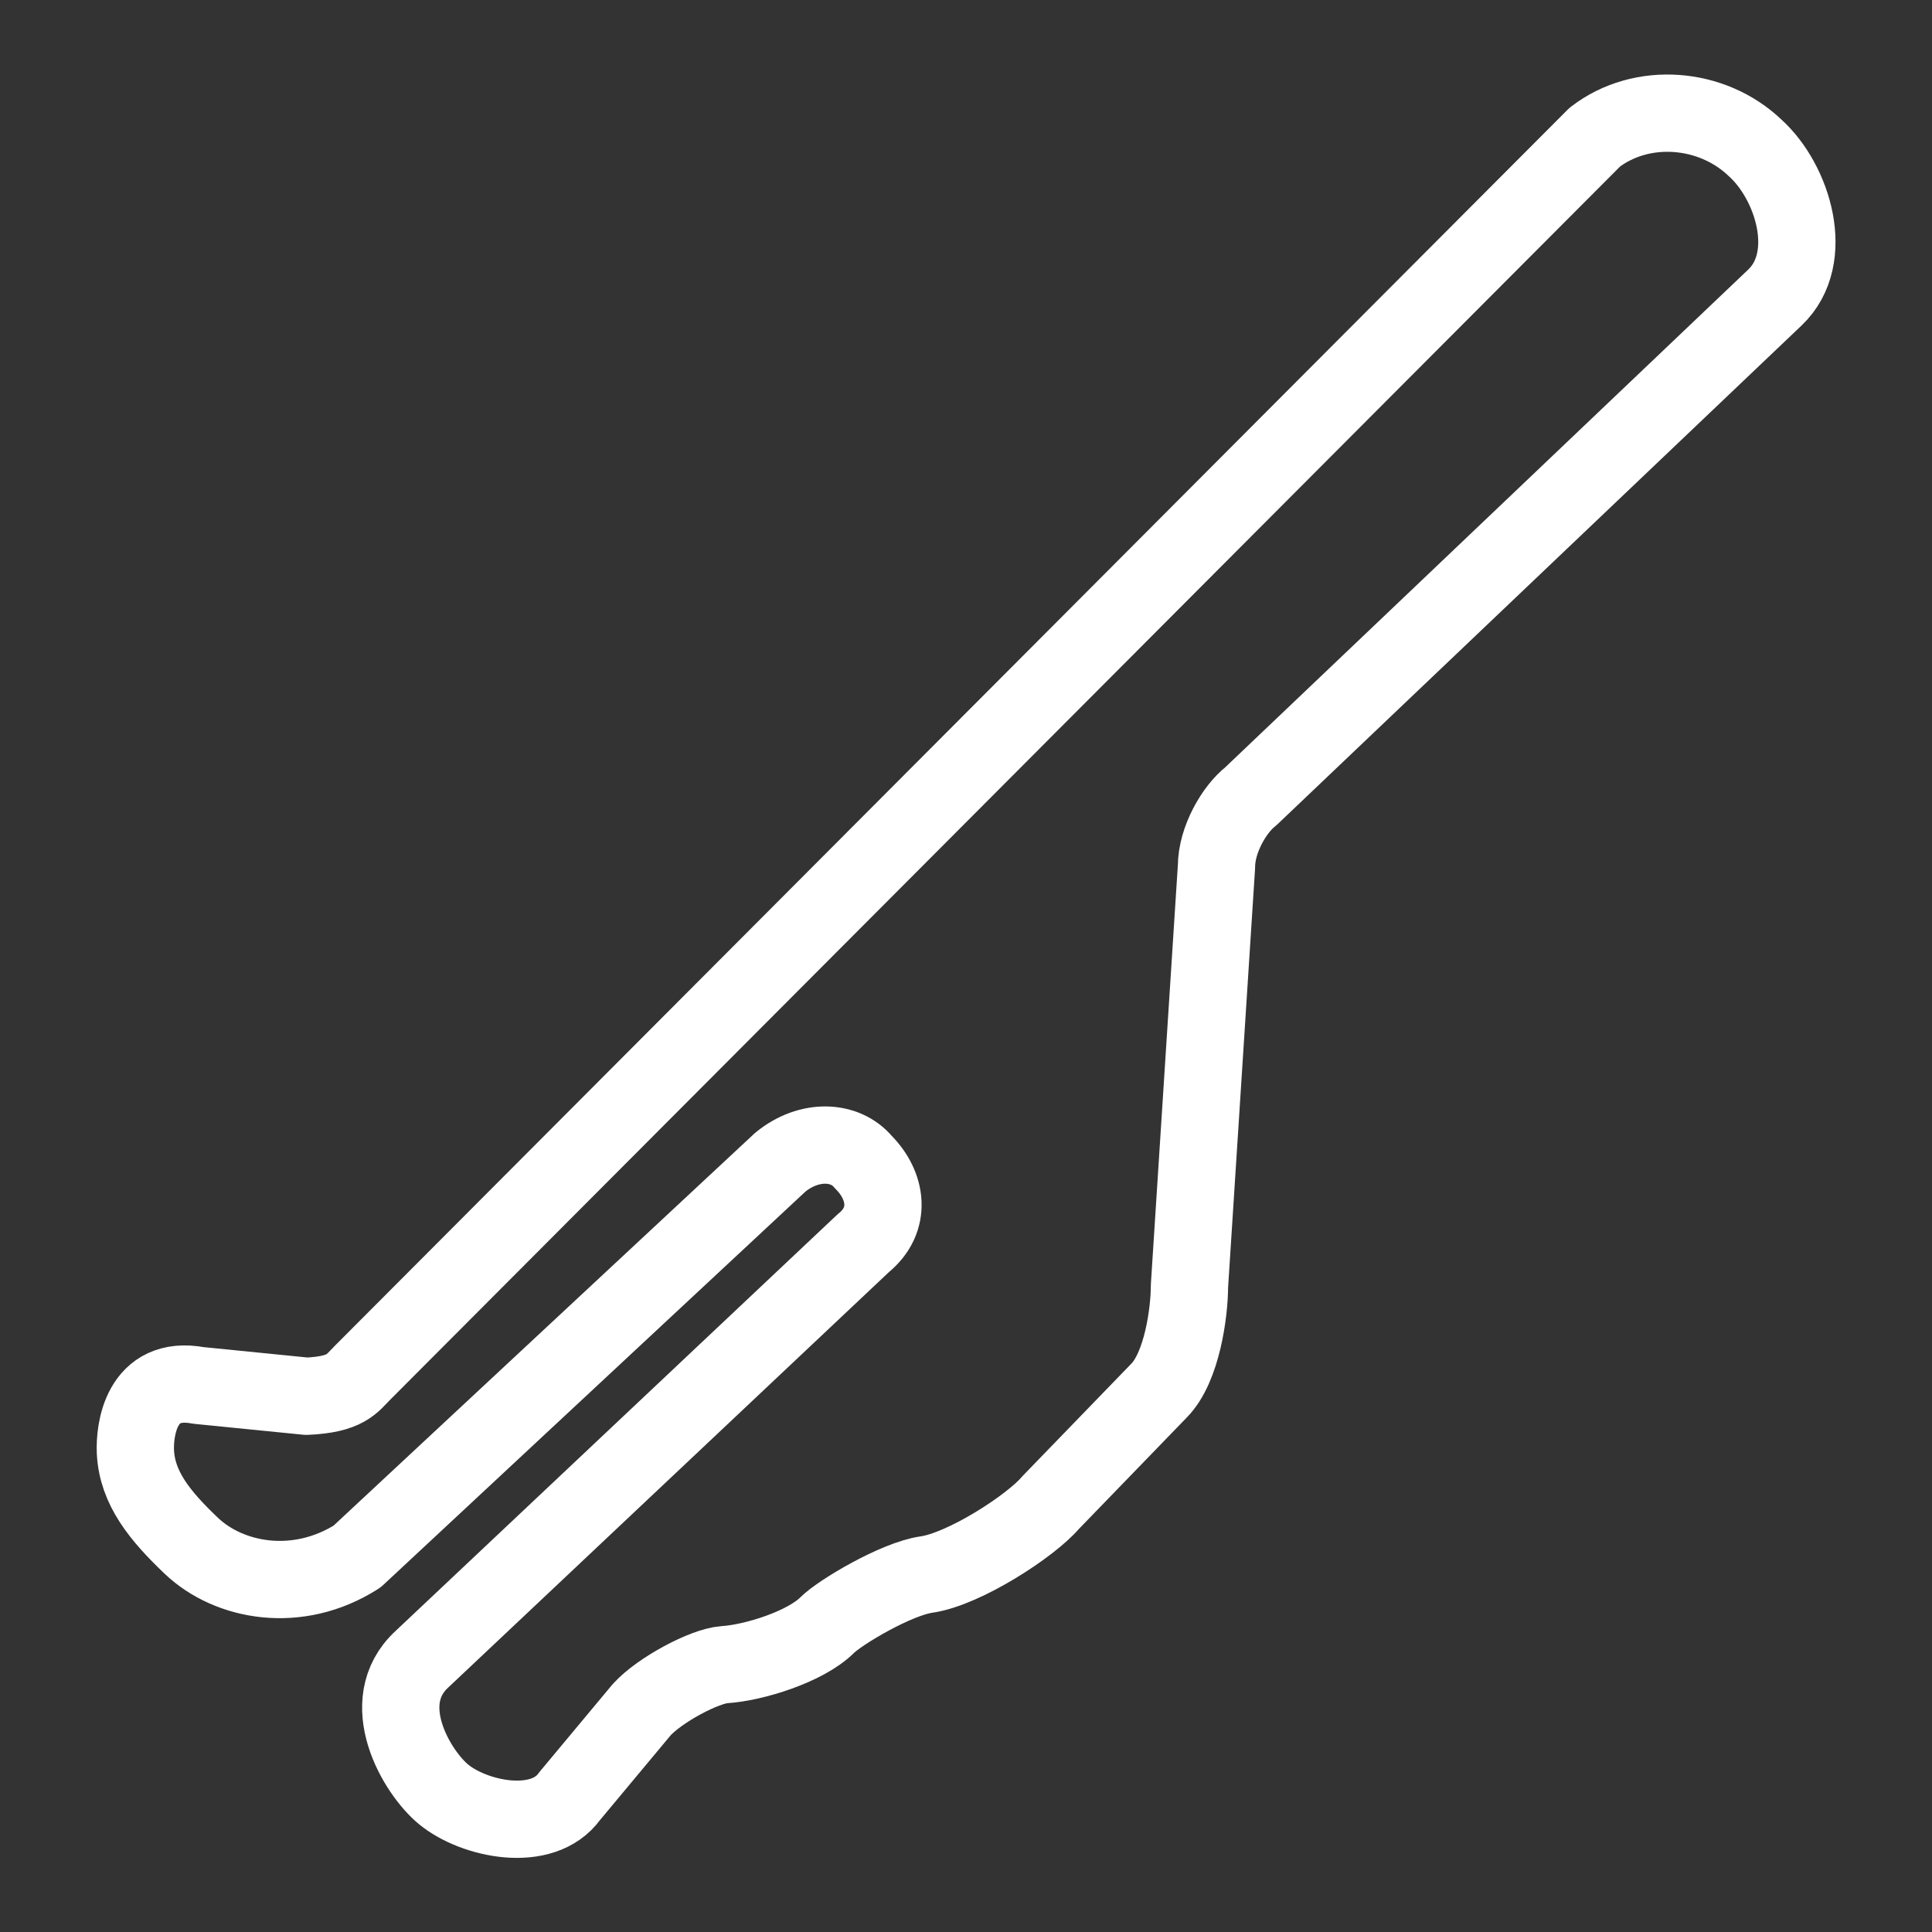 <svg xml:space="preserve" width="500" height="500" xmlns="http://www.w3.org/2000/svg">
  <rect width="100%" height="100%" fill="#333333" stroke="none"/>
  <path style="fill:none;stroke:#fff;stroke-width:20;stroke-dasharray:none;stroke-opacity:1;stroke-linejoin:round" d="M93.8 355.286c-2.797 2.797-4.196 5.594-14.454 6.06l-27.977-2.797c-14.922-2.797-16.6 11.661-16.32 17.249.466 9.323 6.337 16.511 14.454 24.24 9.792 9.324 27.511 12.588 42.899 2.798l109.577-102.093c7.46-6.06 16.73-5.663 21.449 0 6.062 6.06 7.46 14.918 0 20.978l-114.24 107.687c-12.123 11.188-1.319 29.27 5.595 34.964 7.927 6.526 25.646 10.255 32.64.466l18.652-22.377c4.663-5.128 16.309-11.333 21.449-11.654 7.46-.467 20.906-4.585 26.578-10.256 3.264-3.264 17.799-11.932 25.646-13.053 9.792-1.399 27.044-12.587 32.174-18.647l27.977-28.903c6.061-6.06 7.927-20.512 7.927-27.039l6.994-108.62c0-6.992 4.663-14.917 8.86-18.18L459.367 76.977c10.725-10.256 4.627-29.905-5.129-38.693-11.19-10.722-29.376-12.12-41.5-2.797Z"/>
</svg>
